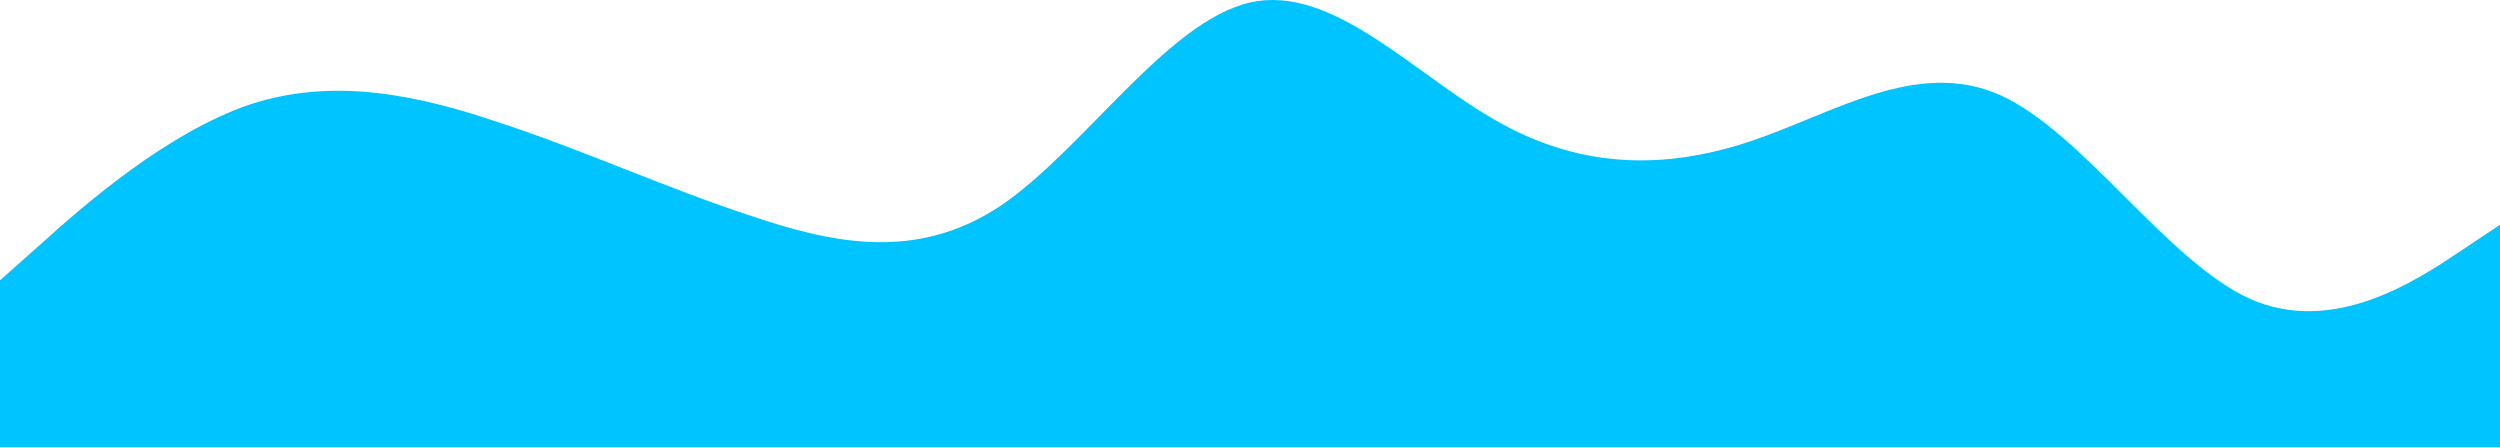 <svg width="1440" height="258" viewBox="0 0 1440 258" fill="none" xmlns="http://www.w3.org/2000/svg">
<path d="M0 161.458L24 140.158C48 118.458 96 76.458 144 60.158C192 44.458 240 54.458 288 70.758C336 86.458 384 108.458 432 124.158C480 140.458 528 150.458 576 118.758C624 86.458 672 12.458 720 1.458C768 -9.542 816 44.458 864 70.758C912 97.458 960 97.458 1008 81.458C1056 65.458 1104 33.458 1152 54.758C1200 76.458 1248 150.458 1296 172.158C1344 193.458 1392 161.458 1416 145.458L1440 129.458V257.458H1416C1392 257.458 1344 257.458 1296 257.458C1248 257.458 1200 257.458 1152 257.458C1104 257.458 1056 257.458 1008 257.458C960 257.458 912 257.458 864 257.458C816 257.458 768 257.458 720 257.458C672 257.458 624 257.458 576 257.458C528 257.458 480 257.458 432 257.458C384 257.458 336 257.458 288 257.458C240 257.458 192 257.458 144 257.458C96 257.458 48 257.458 24 257.458H0V161.458Z" fill="#00c4ff"/>
</svg>

